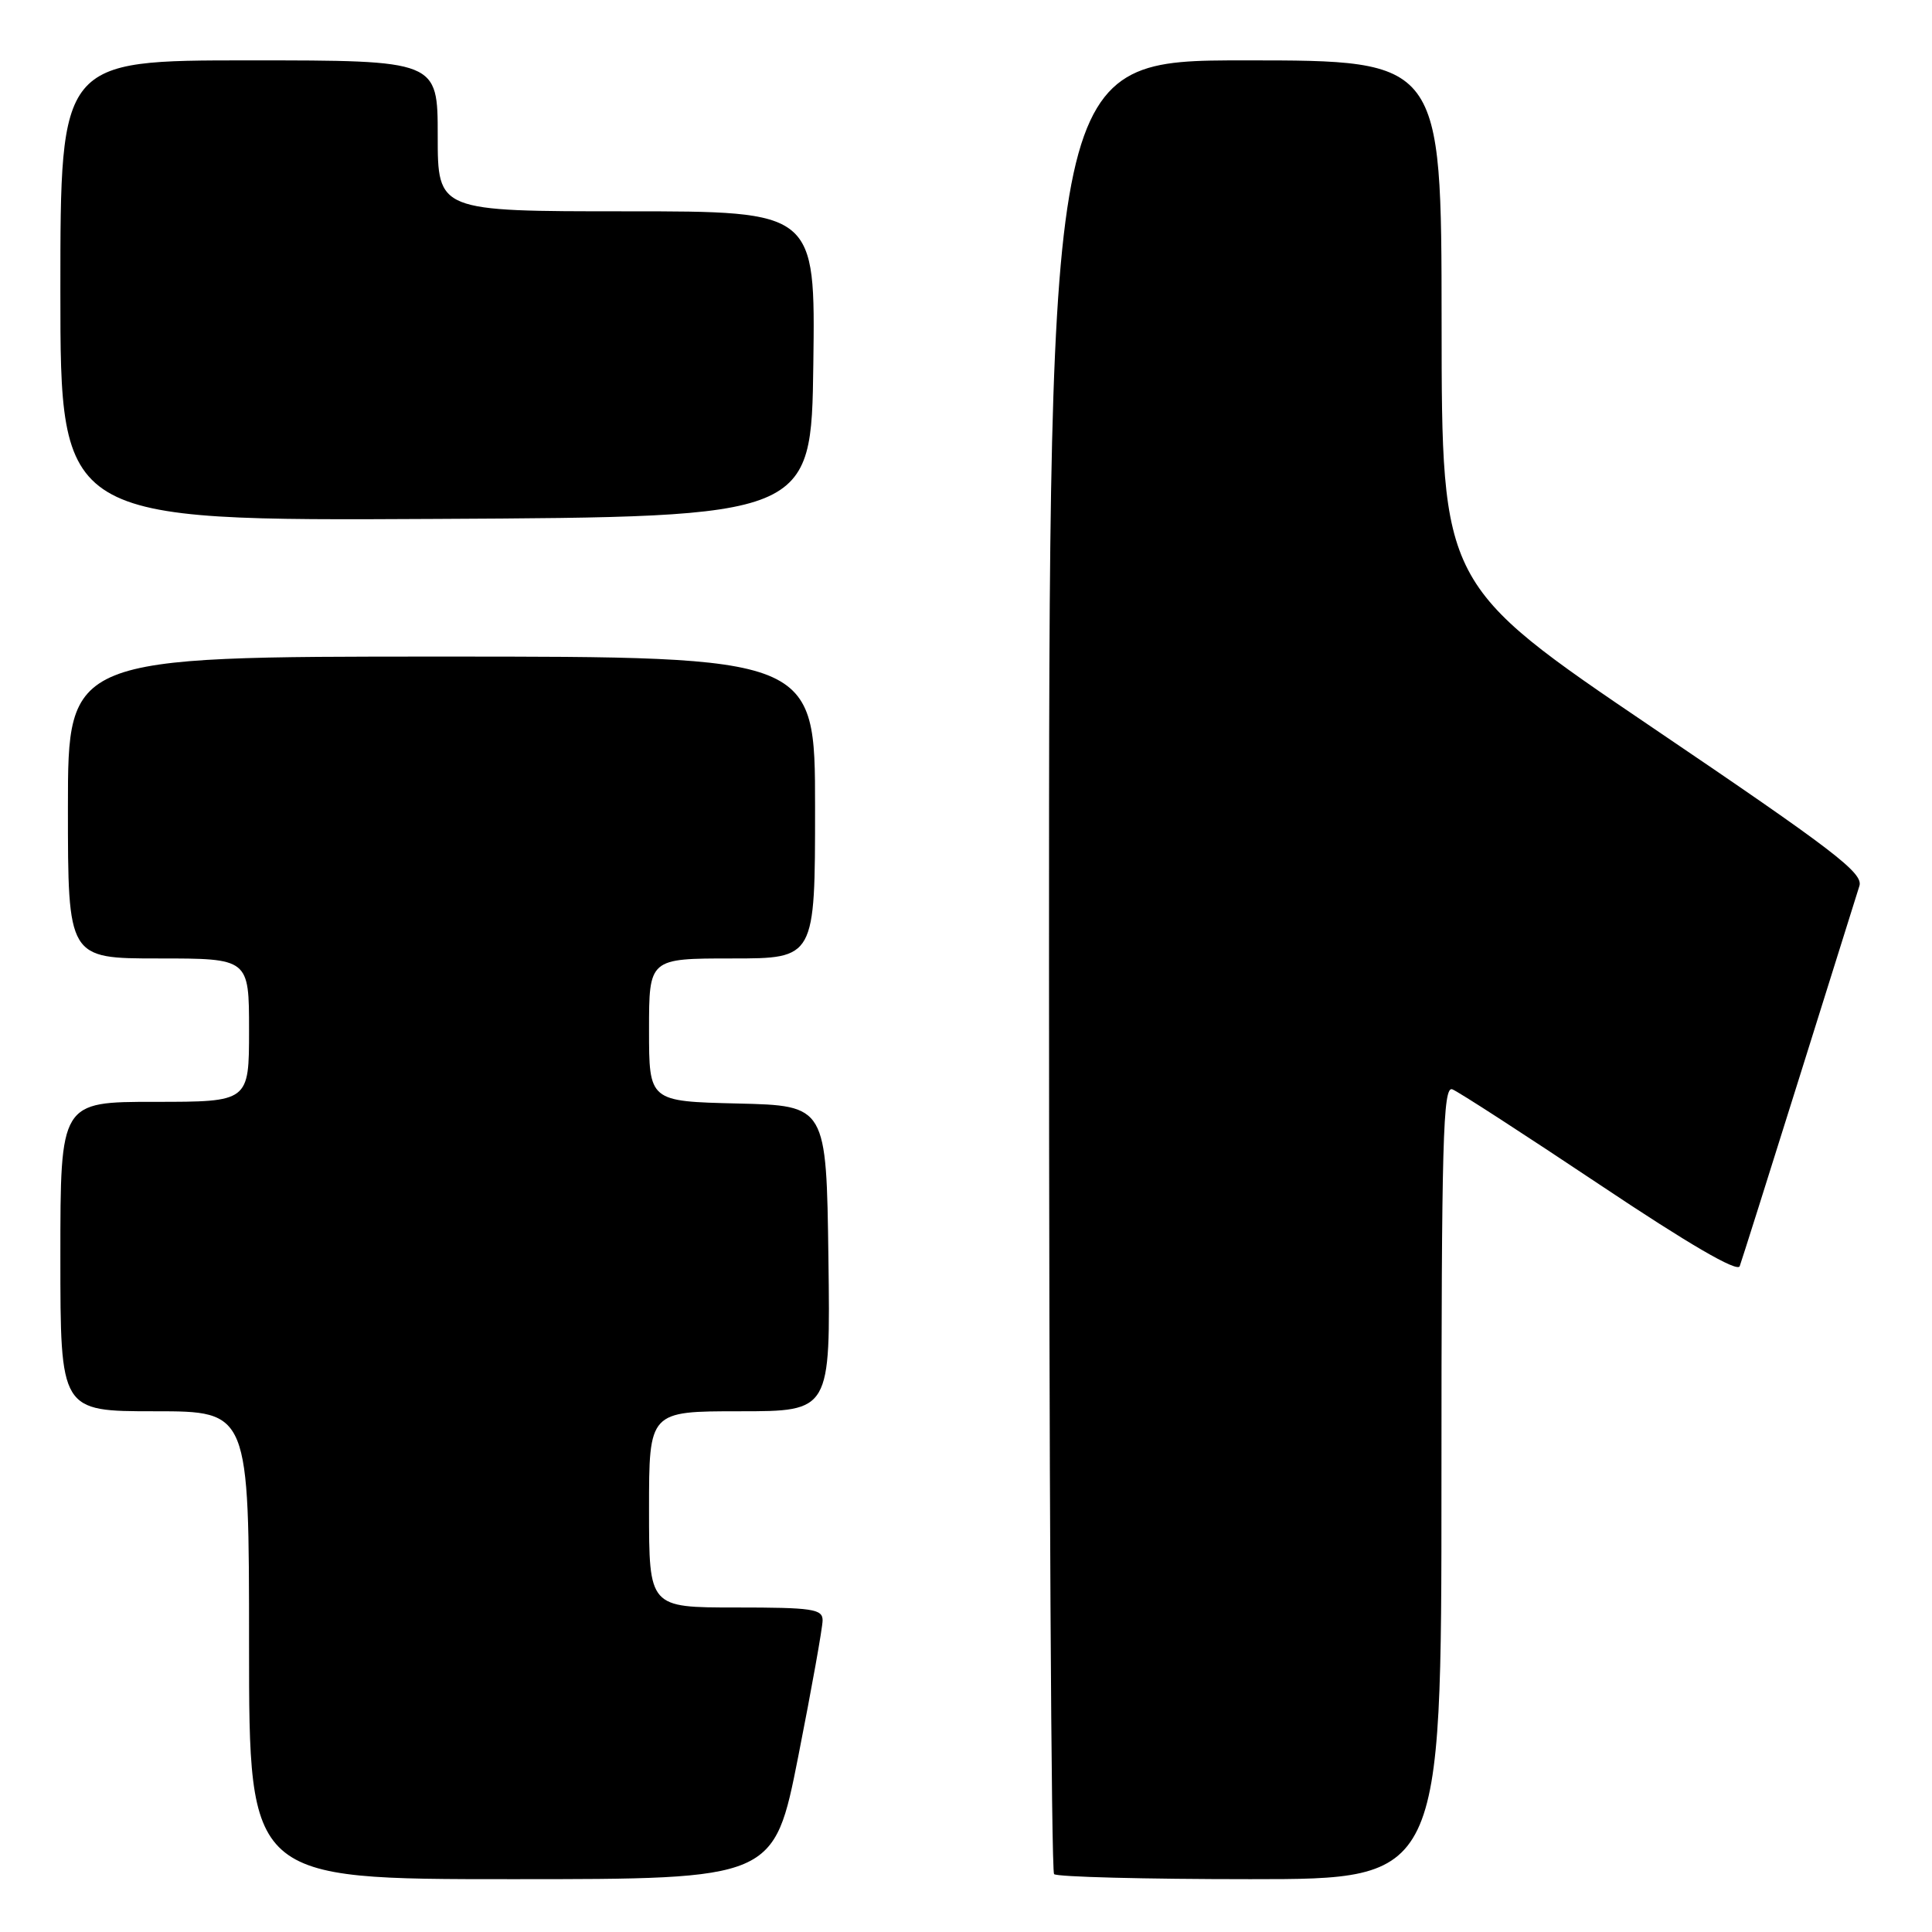<?xml version="1.0" encoding="UTF-8" standalone="no"?>
<!DOCTYPE svg PUBLIC "-//W3C//DTD SVG 1.1//EN" "http://www.w3.org/Graphics/SVG/1.1/DTD/svg11.dtd" >
<svg xmlns="http://www.w3.org/2000/svg" xmlns:xlink="http://www.w3.org/1999/xlink" version="1.1" viewBox="0 0 256 256">
 <g >
 <path fill="currentColor"
d=" M 105.78 232.70 C 107.55 223.74 109.00 215.64 109.00 214.70 C 109.00 213.20 107.66 213.00 97.50 213.00 C 86.00 213.00 86.00 213.00 86.00 200.00 C 86.00 187.00 86.00 187.00 98.02 187.00 C 110.04 187.00 110.04 187.00 109.77 166.75 C 109.50 146.50 109.50 146.50 97.75 146.22 C 86.00 145.94 86.00 145.94 86.00 136.47 C 86.00 127.00 86.00 127.00 97.00 127.00 C 108.00 127.00 108.00 127.00 108.00 107.00 C 108.00 87.00 108.00 87.00 58.50 87.00 C 9.00 87.00 9.00 87.00 9.00 107.00 C 9.00 127.00 9.00 127.00 21.00 127.00 C 33.00 127.00 33.00 127.00 33.00 136.50 C 33.00 146.00 33.00 146.00 20.50 146.00 C 8.00 146.00 8.00 146.00 8.00 166.50 C 8.00 187.00 8.00 187.00 20.50 187.00 C 33.00 187.00 33.00 187.00 33.00 218.00 C 33.00 249.00 33.00 249.00 67.78 249.00 C 102.56 249.00 102.56 249.00 105.78 232.70 Z  M 191.00 196.39 C 191.00 151.07 191.20 143.86 192.44 144.34 C 193.23 144.64 202.01 150.33 211.96 156.97 C 223.79 164.88 230.21 168.61 230.52 167.78 C 230.78 167.07 234.31 155.90 238.37 142.94 C 242.42 129.99 246.03 118.49 246.38 117.39 C 246.92 115.68 243.04 112.71 219.02 96.45 C 191.04 77.50 191.04 77.50 191.02 42.75 C 191.00 8.00 191.00 8.00 165.00 8.00 C 139.00 8.00 139.00 8.00 139.00 127.83 C 139.00 193.74 139.30 247.97 139.67 248.33 C 140.03 248.70 151.73 249.00 165.67 249.00 C 191.00 249.00 191.00 249.00 191.00 196.39 Z  M 107.77 48.25 C 108.04 28.00 108.04 28.00 83.02 28.00 C 58.00 28.00 58.00 28.00 58.00 18.00 C 58.00 8.00 58.00 8.00 33.00 8.00 C 8.00 8.00 8.00 8.00 8.00 38.51 C 8.00 69.02 8.00 69.02 57.75 68.76 C 107.50 68.50 107.50 68.50 107.77 48.25 Z "/>
</g>
</svg>